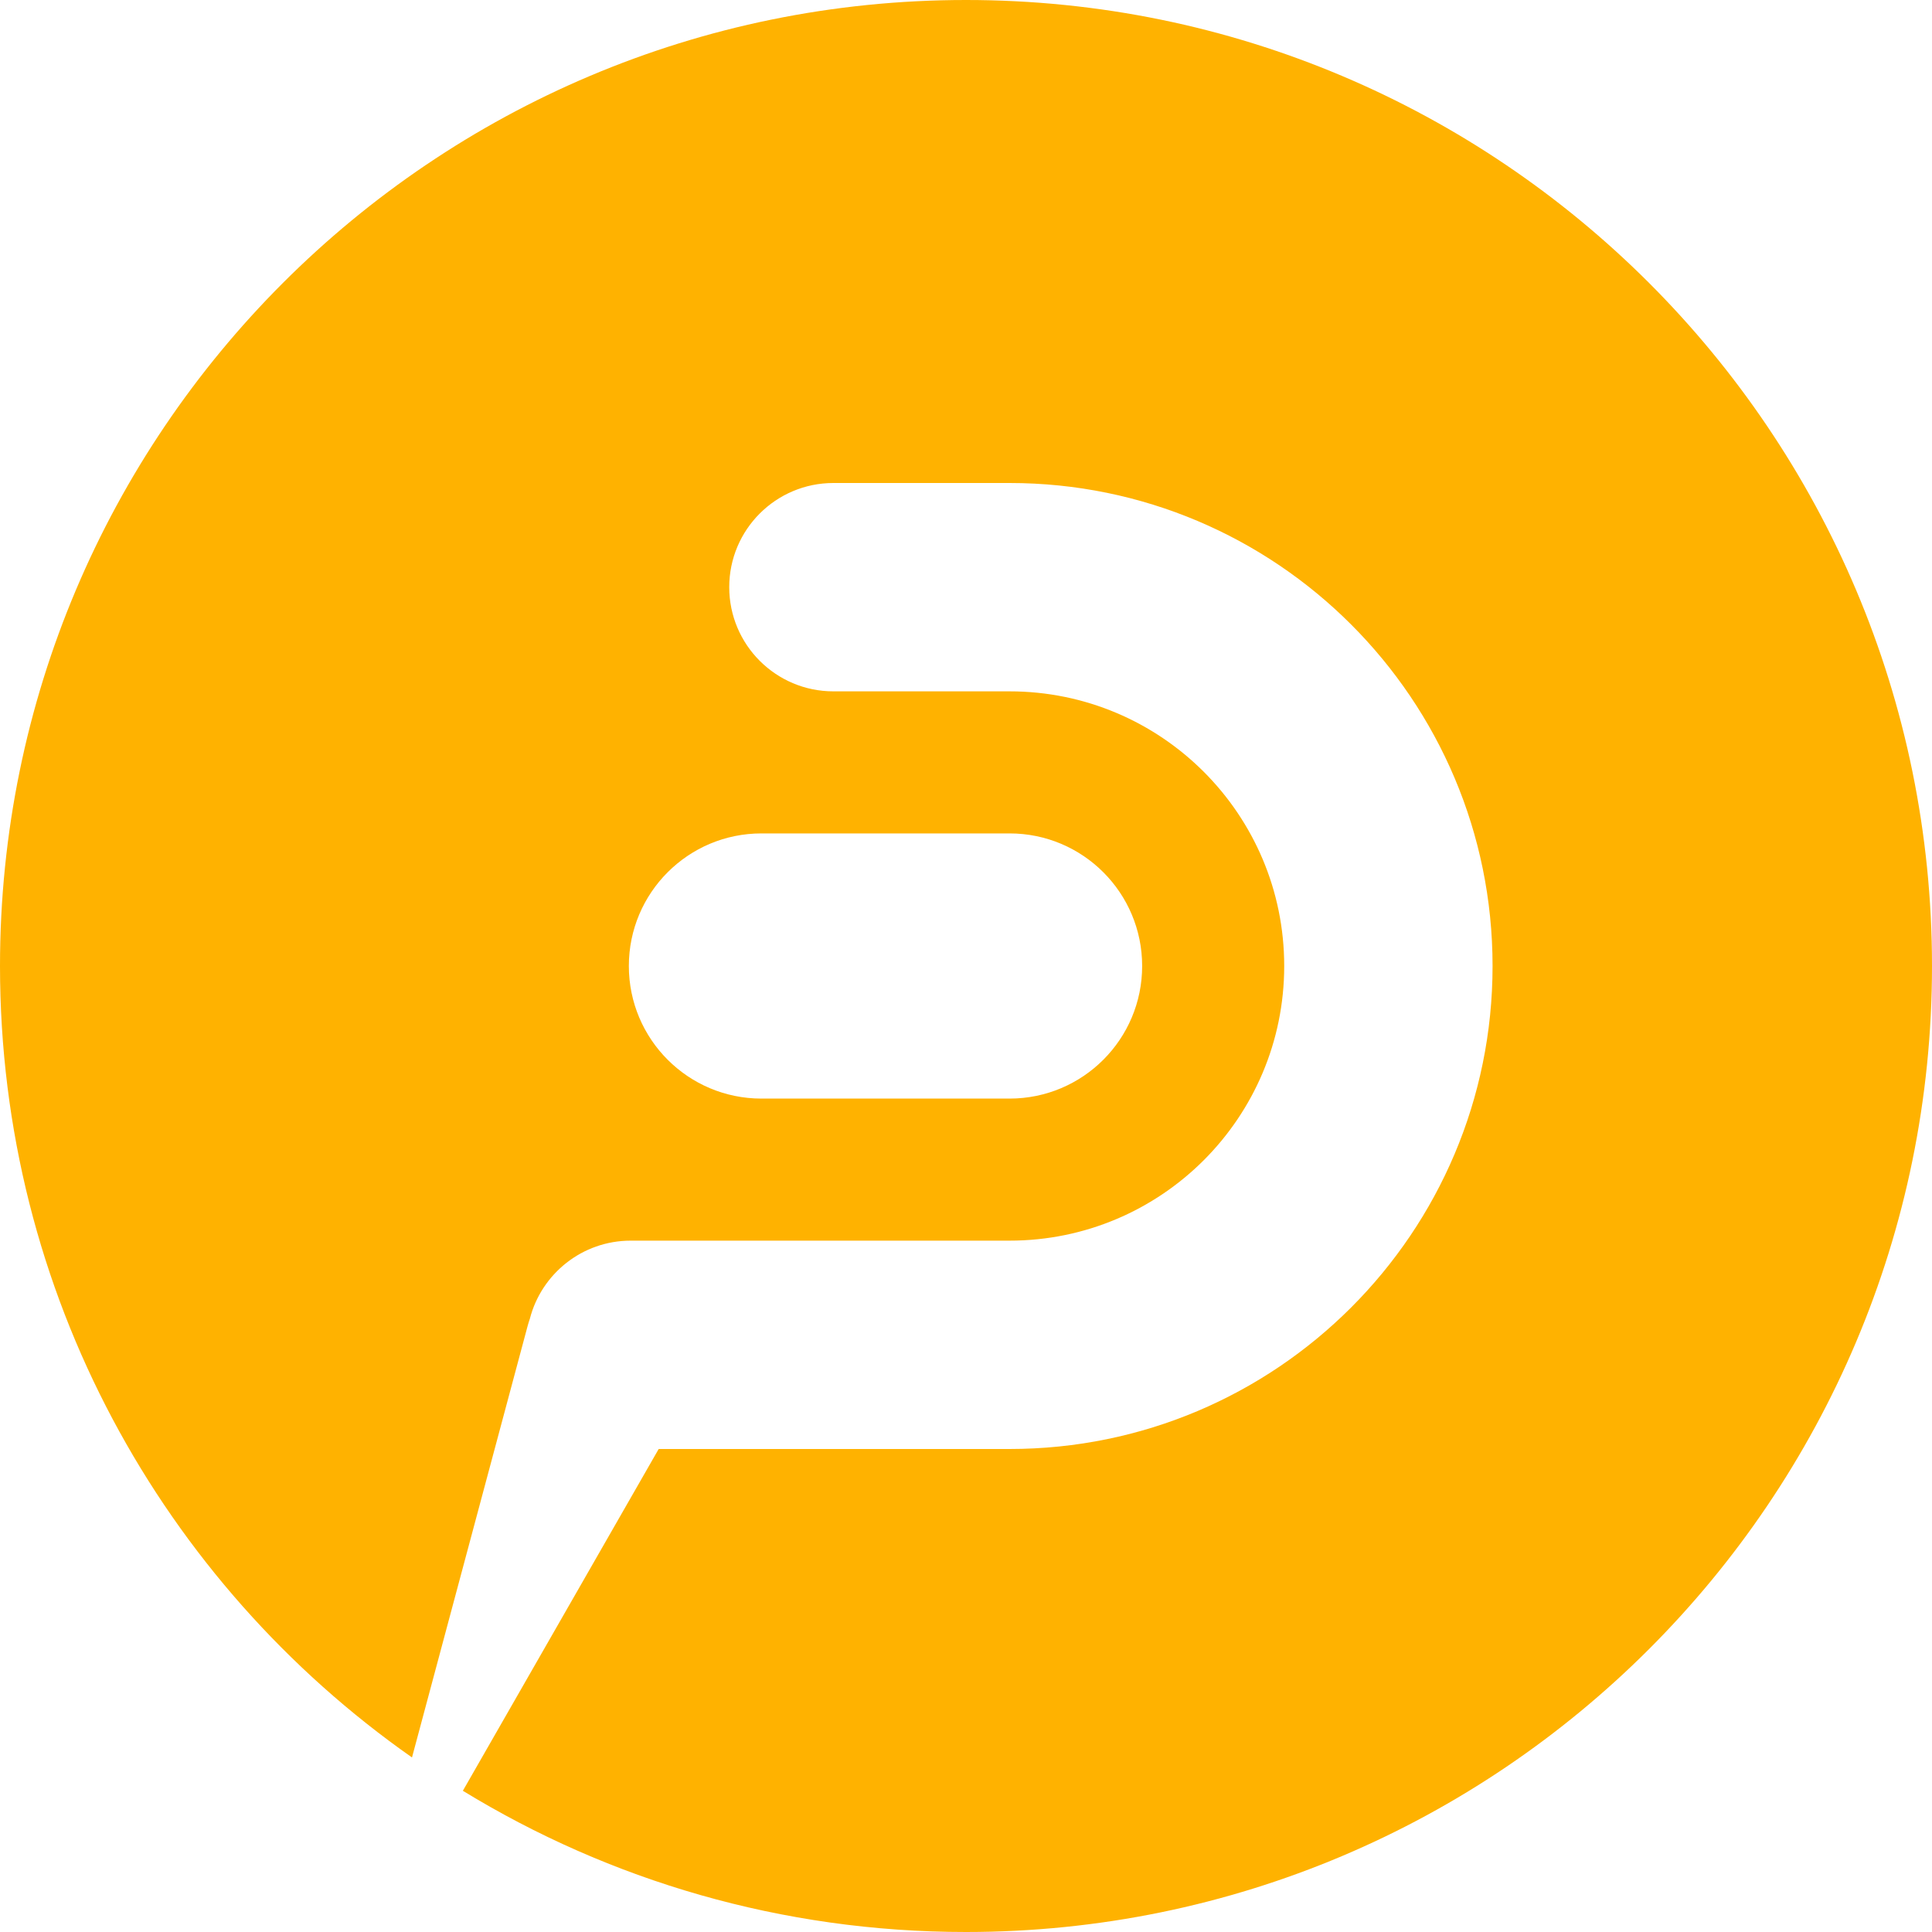 <?xml version="1.0" encoding="UTF-8"?>
<svg width="512px" height="512px" viewBox="0 0 512 512" version="1.1" xmlns="http://www.w3.org/2000/svg" xmlns:xlink="http://www.w3.org/1999/xlink">
	<path d="M256,0 C397.385,0 512,114.615 512,256 C512,397.385 397.385,512 256,512 C207.15,512 161.496,498.318 122.661,474.576 L174.557,384 L267.545,384 C338.238,384 395.545,326.692 395.545,256 C395.545,185.308 338.238,128 267.545,128 L220.863,128 C205.615,128 193.255,140.36 193.255,155.608 C193.255,170.855 205.615,183.216 220.863,183.216 L267.545,183.216 C307.743,183.216 340.329,215.802 340.329,256 C340.329,296.198 307.743,328.784 267.545,328.784 L167.153,328.784 C154.284,328.784 143.472,337.589 140.412,349.503 C140.188,350.146 139.985,350.802 139.806,351.47 L109.184,465.743 C43.161,419.443 0,342.762 0,256 C0,114.615 114.615,0 256,0 Z M267.545,220.863 L201.788,220.863 C182.382,220.863 166.651,236.594 166.651,256 C166.651,275.406 182.382,291.137 201.788,291.137 L267.545,291.137 C286.951,291.137 302.682,275.406 302.682,256 C302.682,236.594 286.951,220.863 267.545,220.863 Z" fill="#FFB200"></path>
</svg>
